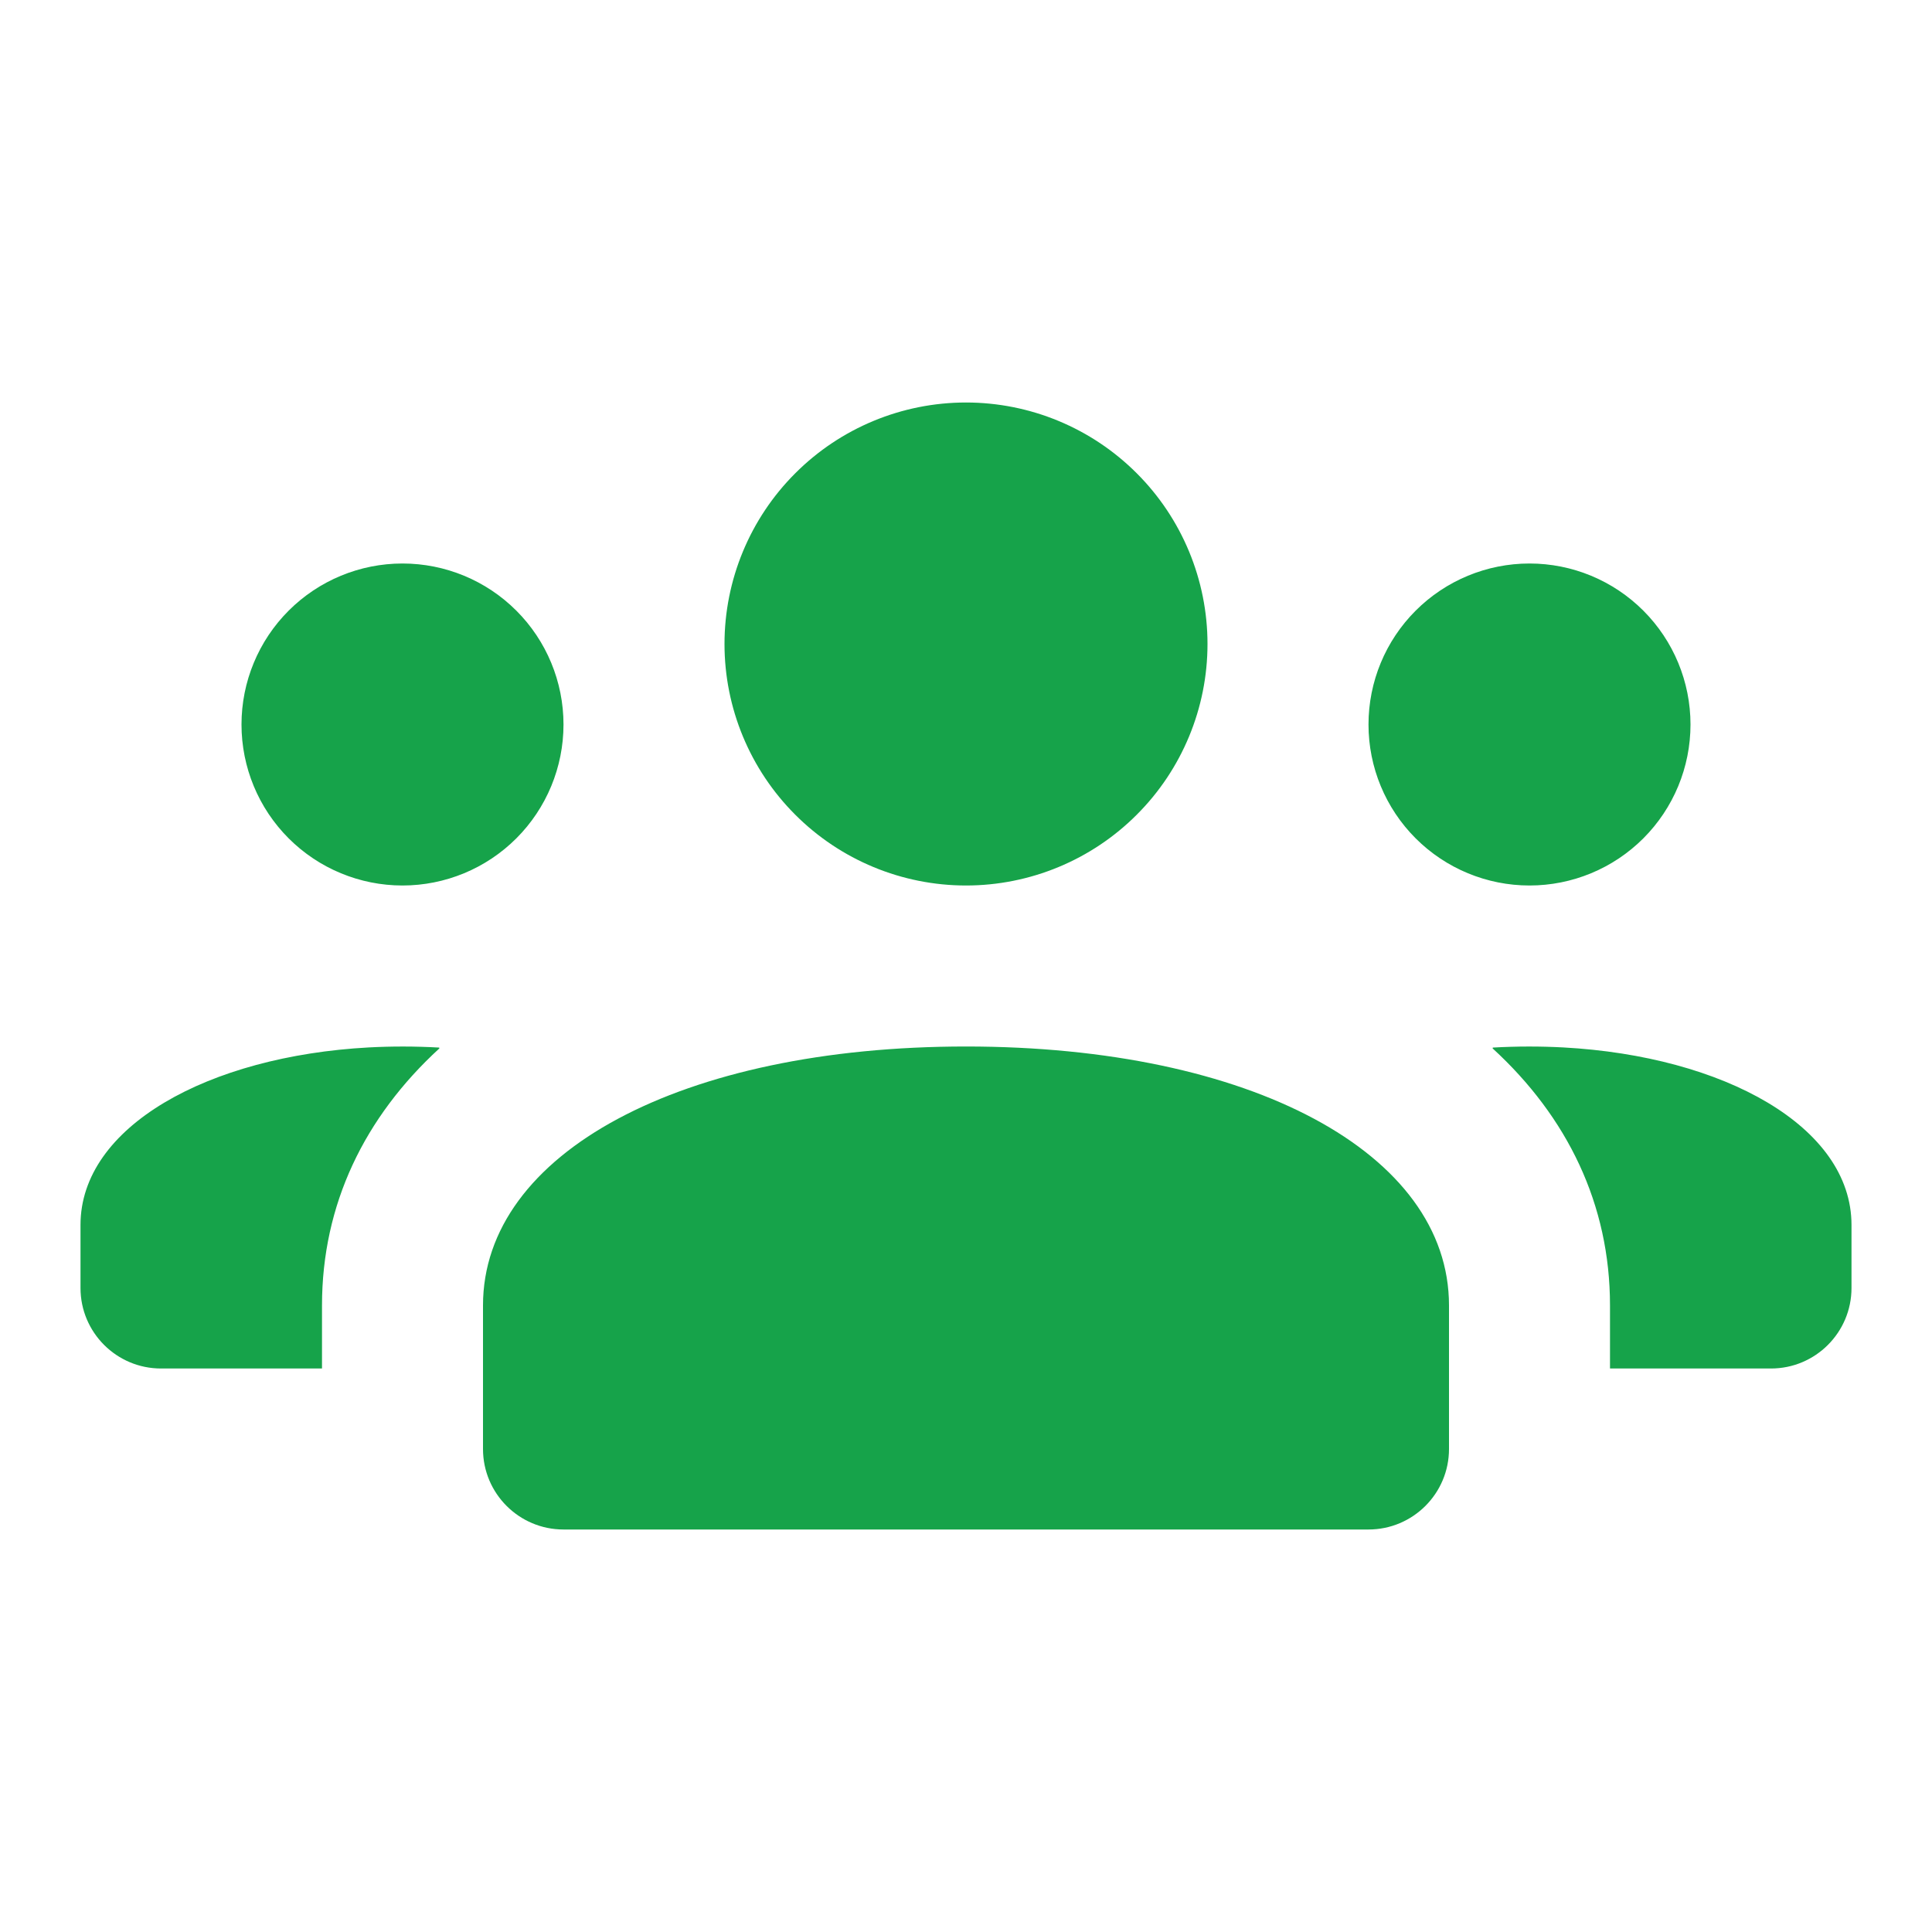 <svg width="27" height="27" viewBox="0 0 27 27" fill="none" xmlns="http://www.w3.org/2000/svg">
<path d="M13.5 5.625C12.605 5.625 11.746 5.981 11.114 6.614C10.481 7.246 10.125 8.105 10.125 9C10.125 9.895 10.481 10.754 11.114 11.386C11.746 12.019 12.605 12.375 13.5 12.375C14.395 12.375 15.254 12.019 15.886 11.386C16.519 10.754 16.875 9.895 16.875 9C16.875 8.105 16.519 7.246 15.886 6.614C15.254 5.981 14.395 5.625 13.5 5.625ZM5.625 7.875C5.028 7.875 4.456 8.112 4.034 8.534C3.612 8.956 3.375 9.528 3.375 10.125C3.375 10.722 3.612 11.294 4.034 11.716C4.456 12.138 5.028 12.375 5.625 12.375C6.222 12.375 6.794 12.138 7.216 11.716C7.638 11.294 7.875 10.722 7.875 10.125C7.875 9.528 7.638 8.956 7.216 8.534C6.794 8.112 6.222 7.875 5.625 7.875ZM21.375 7.875C20.778 7.875 20.206 8.112 19.784 8.534C19.362 8.956 19.125 9.528 19.125 10.125C19.125 10.722 19.362 11.294 19.784 11.716C20.206 12.138 20.778 12.375 21.375 12.375C21.972 12.375 22.544 12.138 22.966 11.716C23.388 11.294 23.625 10.722 23.625 10.125C23.625 9.528 23.388 8.956 22.966 8.534C22.544 8.112 21.972 7.875 21.375 7.875ZM13.5 14.625C9.527 14.625 6.75 16.113 6.75 18.244V20.25C6.75 20.871 7.254 21.375 7.875 21.375H19.125C19.746 21.375 20.25 20.871 20.25 20.25V18.244C20.25 16.113 17.474 14.625 13.5 14.625ZM5.153 14.638C2.911 14.76 1.125 15.743 1.125 17.119V18C1.125 18.621 1.629 19.125 2.25 19.125H4.5V18.244C4.5 16.832 5.093 15.612 6.141 14.651C6.138 14.642 6.14 14.649 6.137 14.64C5.802 14.621 5.473 14.621 5.153 14.638ZM21.847 14.638C21.527 14.621 21.198 14.621 20.863 14.64C20.86 14.649 20.862 14.642 20.859 14.651C21.907 15.612 22.5 16.833 22.5 18.244V19.125H24.75C25.371 19.125 25.875 18.621 25.875 18V17.119C25.875 15.743 24.089 14.76 21.847 14.638Z" fill="#16A34A"/>
</svg>
